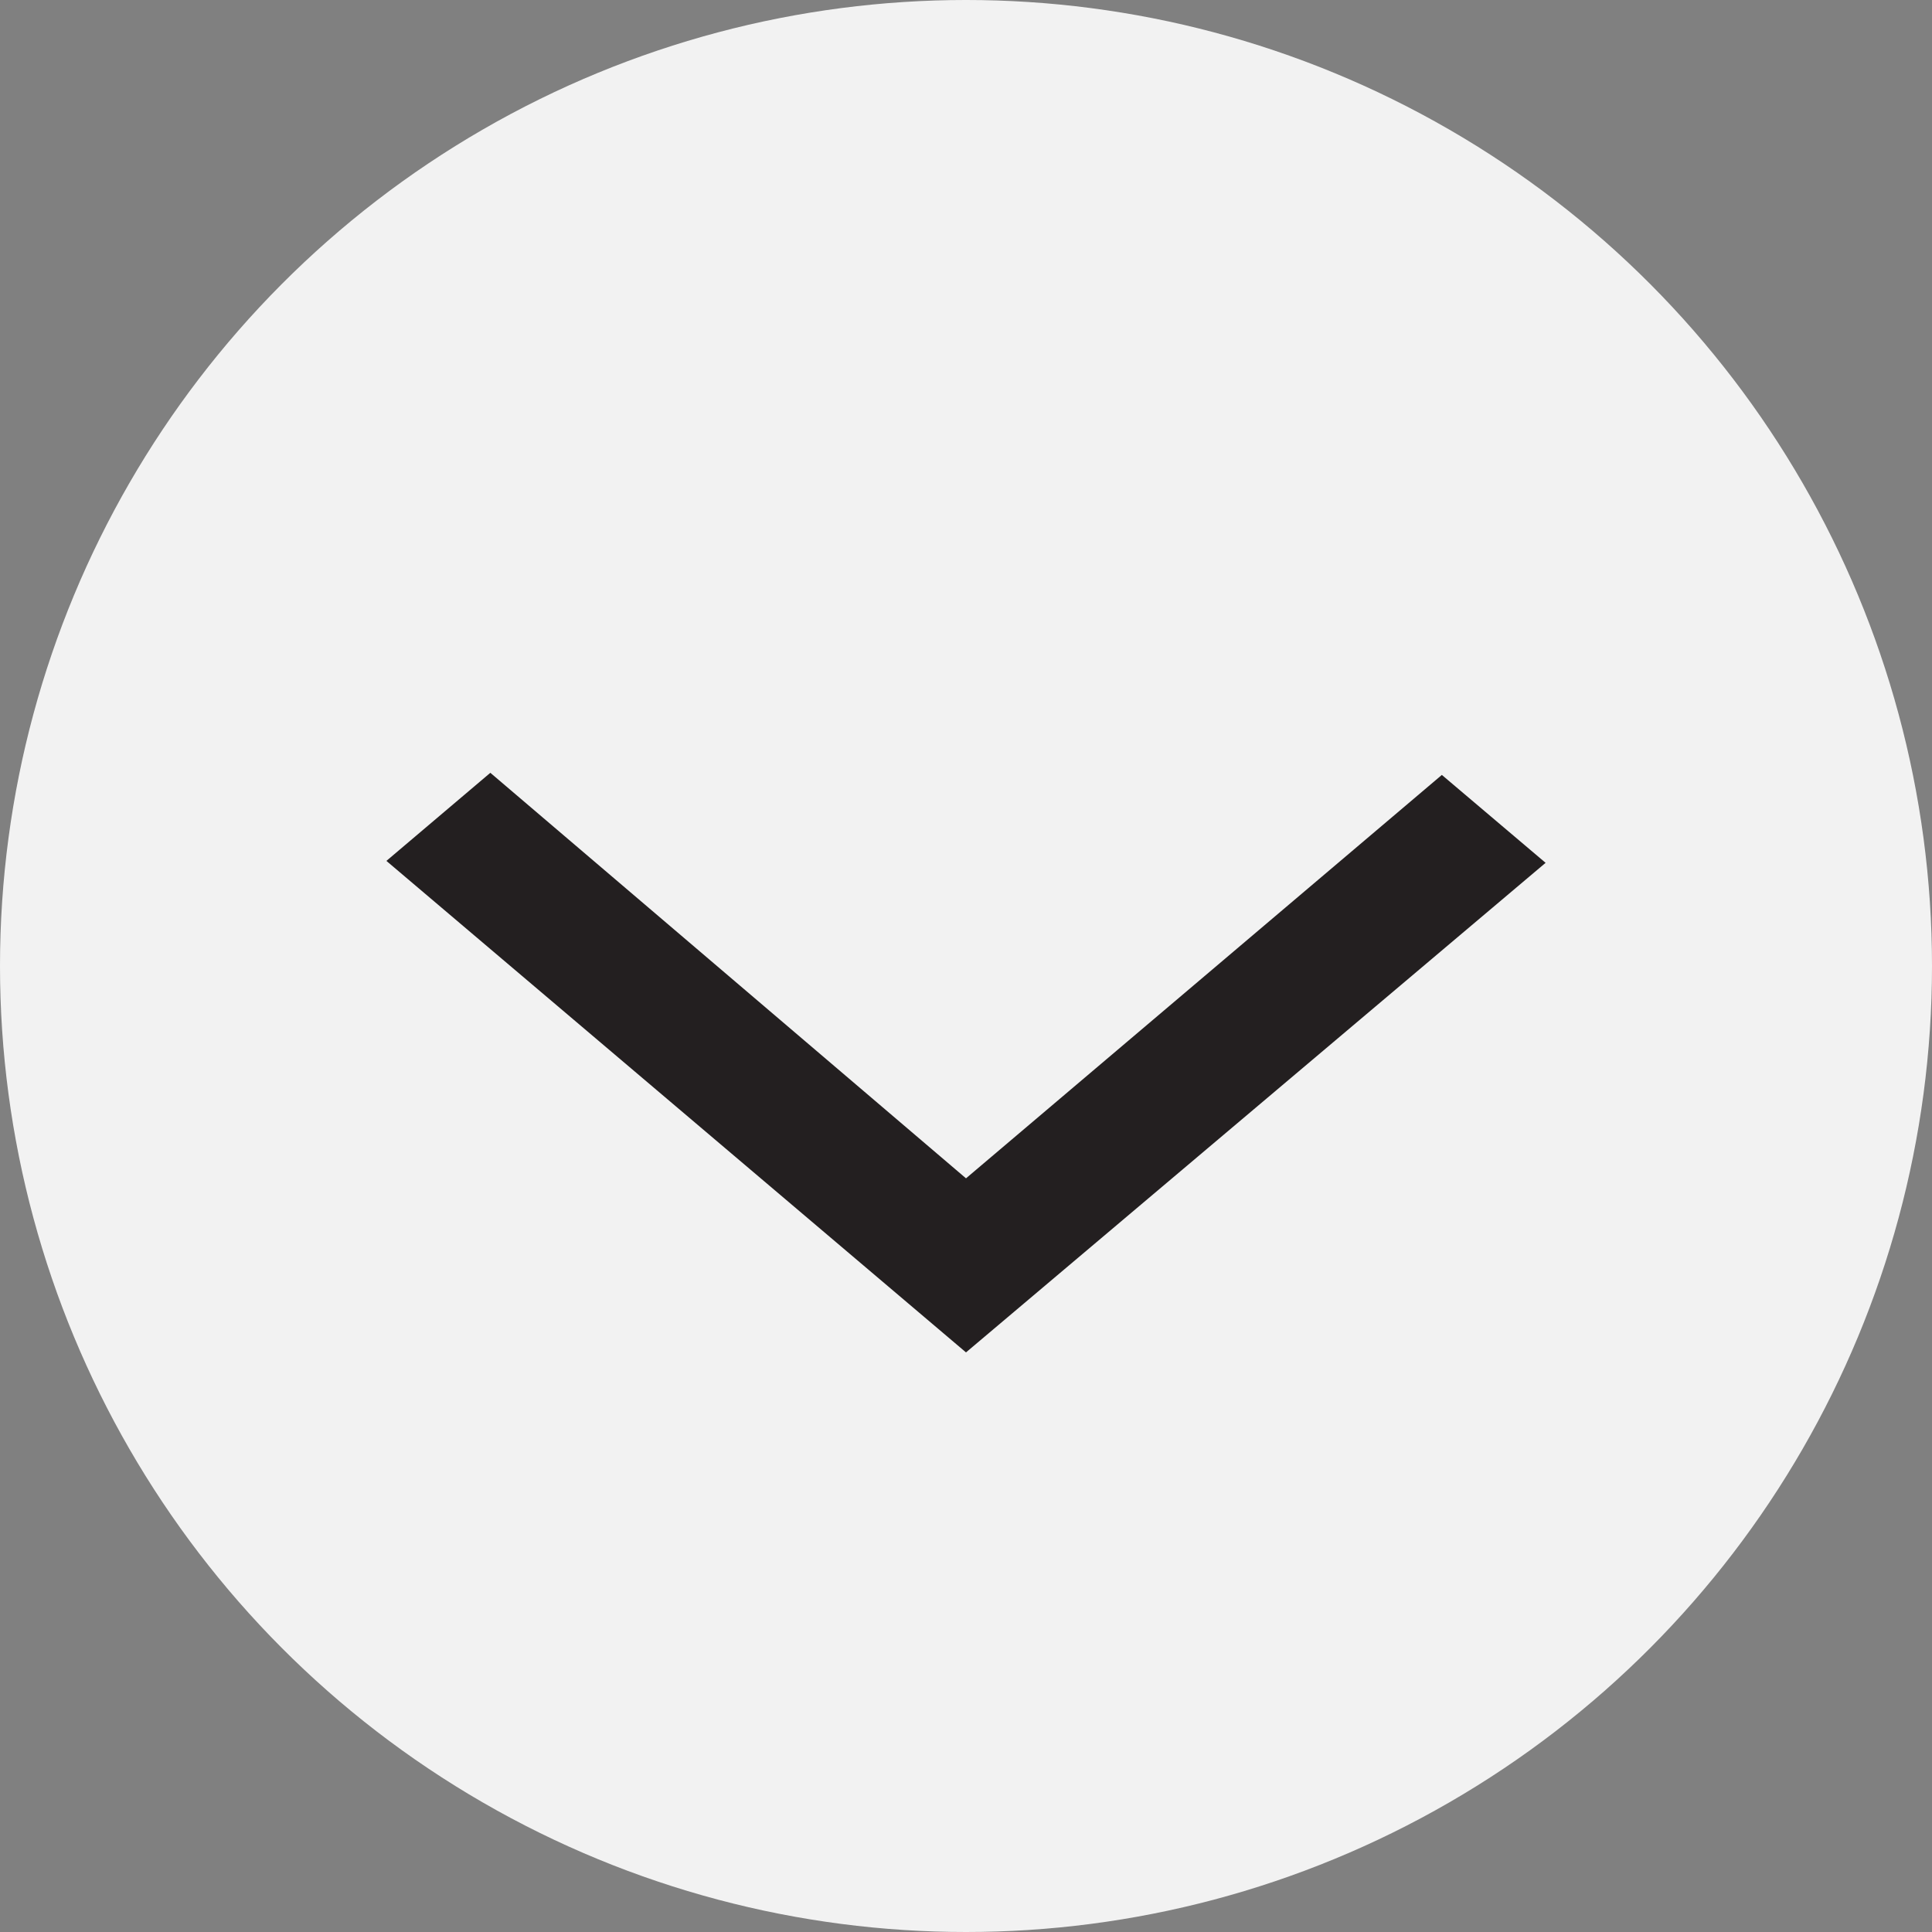 <svg width="10" height="10" viewBox="0 0 10 10" fill="none" xmlns="http://www.w3.org/2000/svg">
<rect x="0" y="0" width="10" height="10" fill="#808080" stroke="none"/>
<circle cx="5" cy="5" r="5" fill="#F2F2F2"/>
<path d="M5 7L2 4.456L2.538 4L5 6.099L7.463 4.011L8 4.466L5 7Z" fill="#231F20"/>
</svg>
